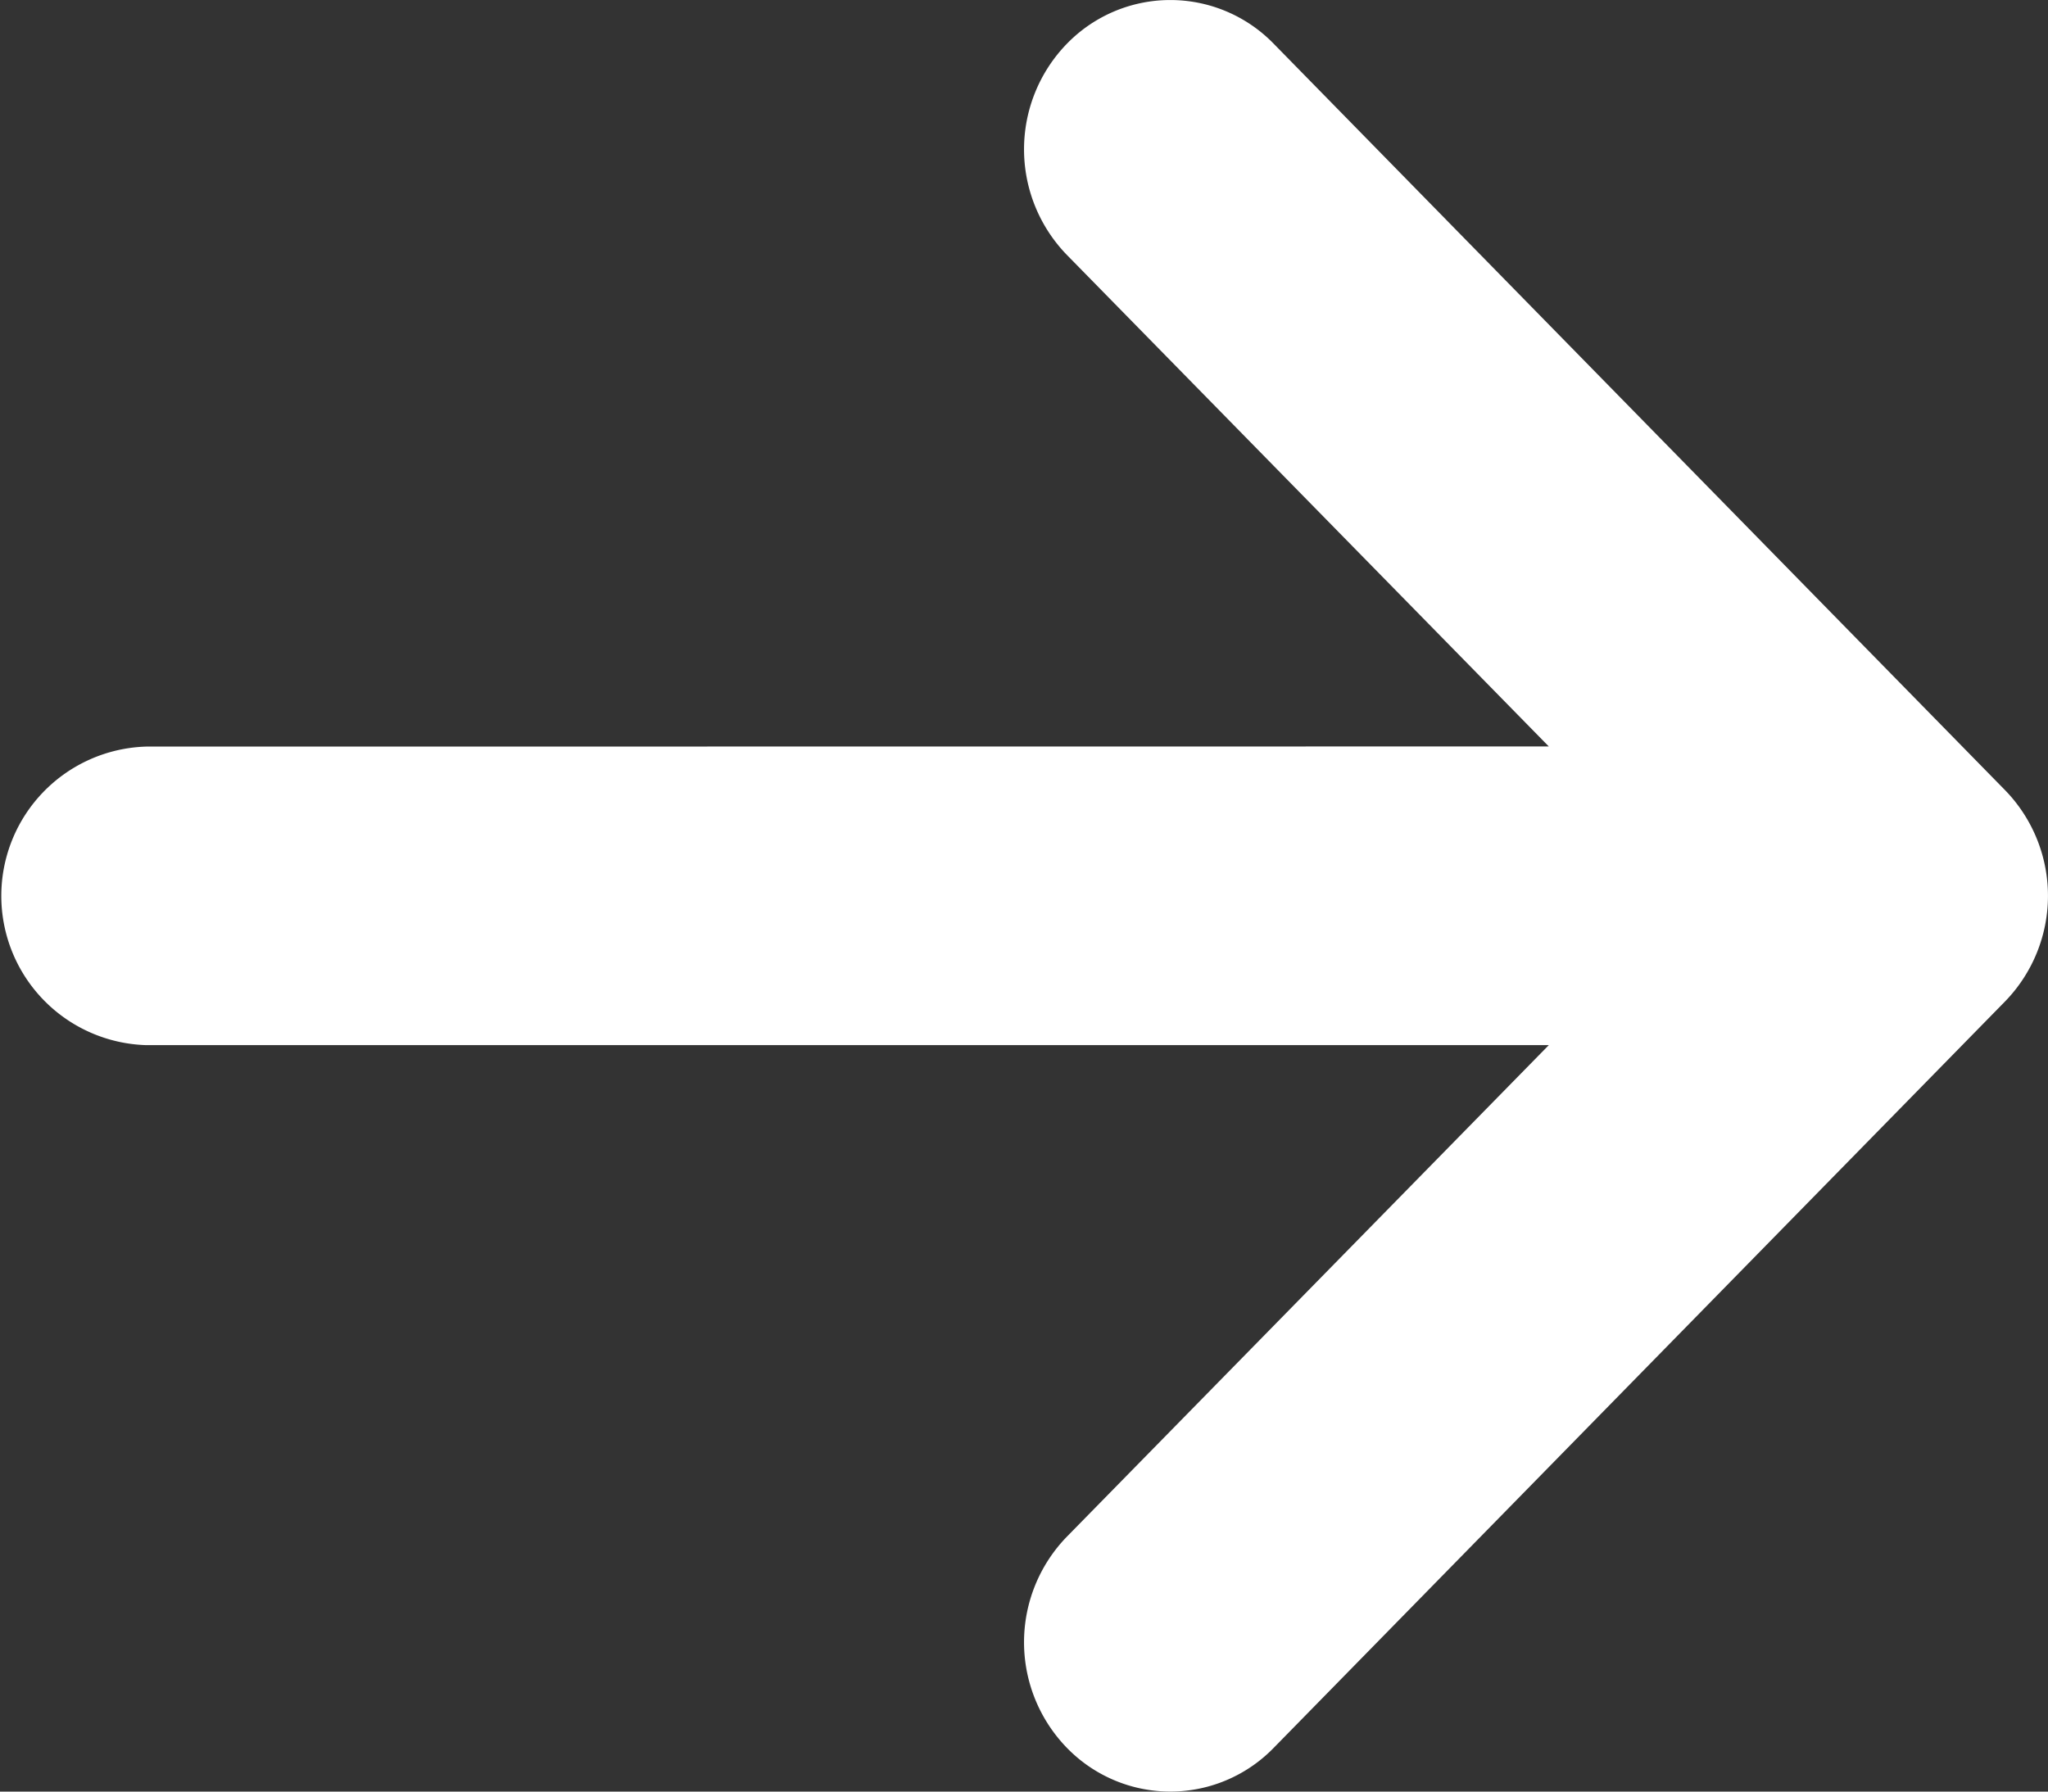 <svg xmlns="http://www.w3.org/2000/svg" width="16" height="14" viewBox="0 0 16 14" style="transform:rotate(180deg)">
  <rect x="0" y="0" width="16" height="14" fill="#333333" stroke="none"/>
  <path id="fill" d="M12.1,5.833,8.335,1.992a1.184,1.184,0,0,1,0-1.65,1.126,1.126,0,0,1,1.616,0l5.714,5.833a1.184,1.184,0,0,1,0,1.65L9.951,13.658a1.126,1.126,0,0,1-1.616,0,1.184,1.184,0,0,1,0-1.65L12.1,8.167H1.143a1.167,1.167,0,0,1,0-2.333Z" fill="#fff"/>
</svg>

